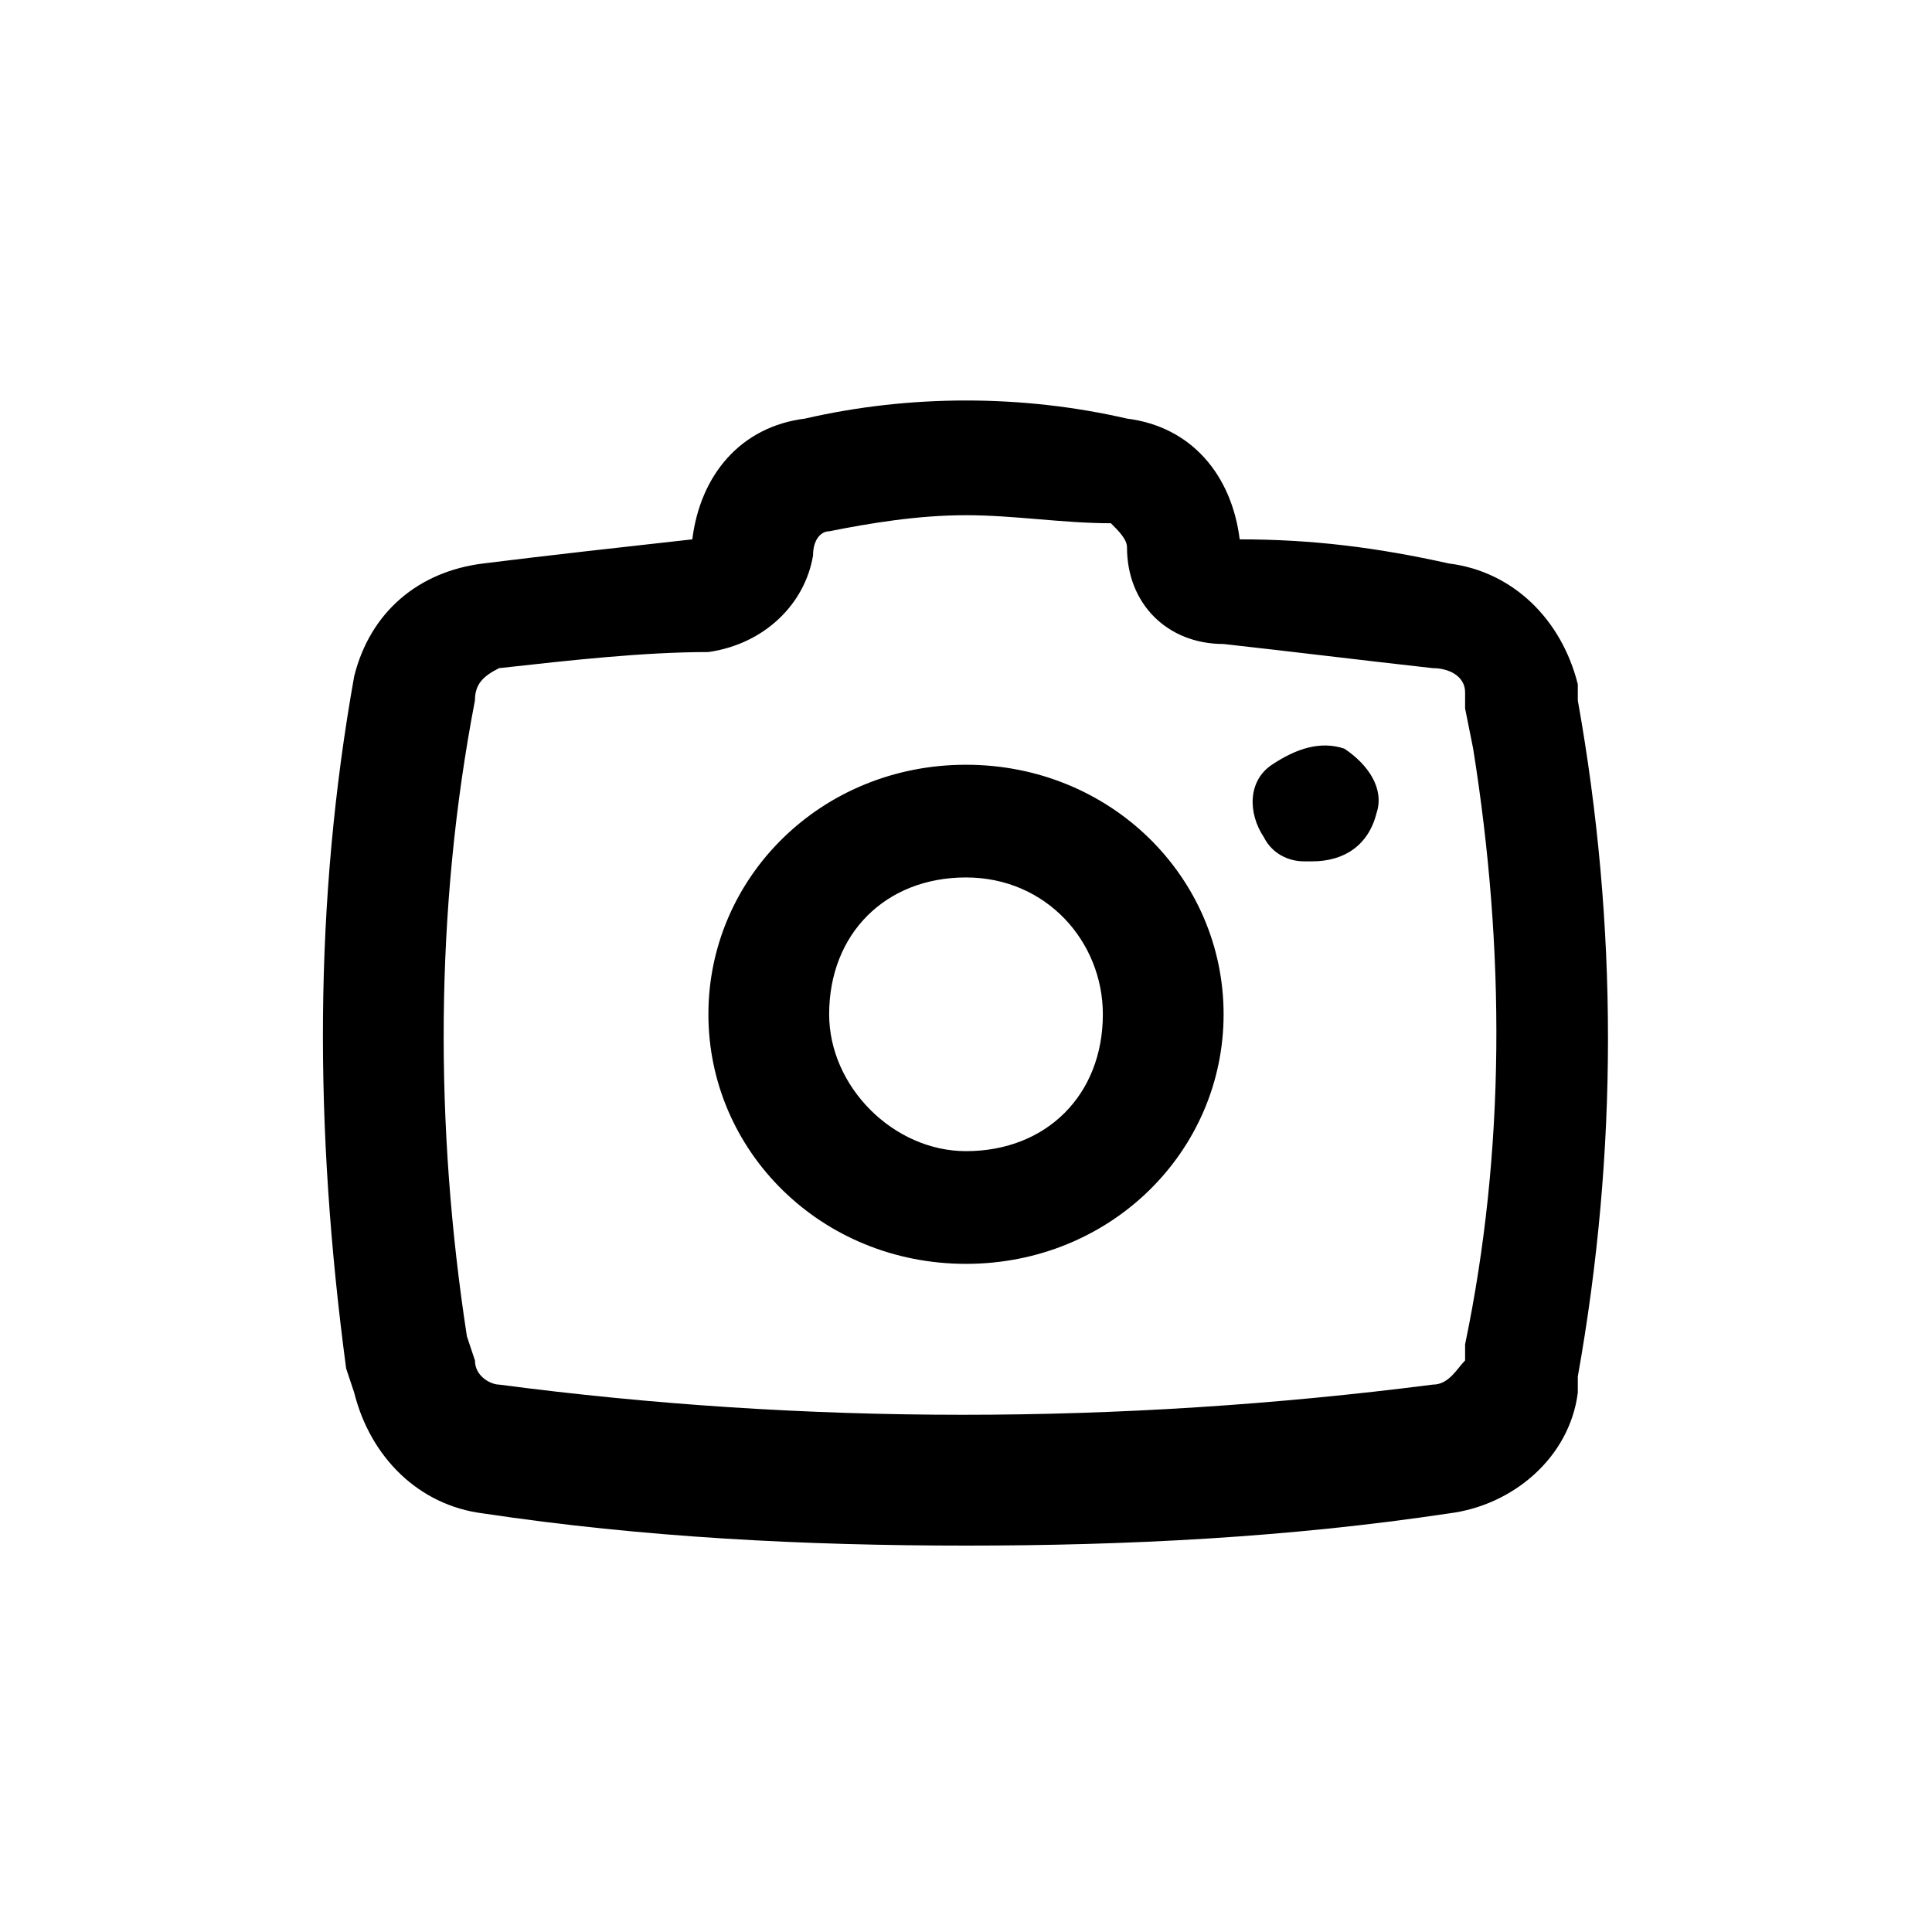 <svg viewBox="0 0 24 24" xmlns="http://www.w3.org/2000/svg">
  <path d="M14,5.2c0.8,0.1,1.3,0.7,1.4,1.5C16.3,6.7,17.1,6.8,18,7c0.8,0.1,1.4,0.7,1.6,1.5l0,0.2
    c0.5,2.8,0.5,5.6,0,8.4l0,0.2c-0.1,0.8-0.8,1.4-1.6,1.5c-2,0.3-4,0.4-6,0.4c-2,0-4-0.1-6-0.4c-0.8-0.1-1.4-0.7-1.6-1.5l-0.1-0.3
    C3.9,14,3.9,11.2,4.4,8.4C4.6,7.6,5.2,7.1,6,7c0.8-0.1,1.7-0.2,2.6-0.3C8.7,5.9,9.2,5.3,10,5.2C11.3,4.9,12.7,4.9,14,5.2z M12,6.4
    c-0.6,0-1.2,0.1-1.7,0.2c-0.1,0-0.2,0.1-0.2,0.3C10,7.5,9.5,8,8.8,8.1C8,8.1,7.1,8.2,6.2,8.3C6,8.4,5.9,8.5,5.9,8.7
    c-0.5,2.6-0.5,5.3-0.1,7.9l0.1,0.3c0,0.2,0.2,0.3,0.3,0.3c3.8,0.5,7.7,0.5,11.6,0c0.2,0,0.3-0.2,0.4-0.3l0-0.2
    c0.5-2.4,0.5-4.9,0.1-7.4l-0.1-0.5l0-0.2c0-0.2-0.2-0.3-0.4-0.3c-0.9-0.1-1.7-0.2-2.6-0.3C14.5,8,14,7.5,14,6.8
    c0-0.1-0.1-0.2-0.2-0.3C13.2,6.5,12.6,6.4,12,6.4z M12,9.5c1.8,0,3.2,1.4,3.2,3.1c0,1.7-1.4,3.1-3.2,3.1c-1.8,0-3.2-1.4-3.2-3.1
    S10.2,9.5,12,9.5z M12,10.9c-1,0-1.7,0.7-1.7,1.7c0,0.9,0.8,1.7,1.7,1.7c1,0,1.7-0.7,1.7-1.7C13.7,11.7,13,10.9,12,10.9z M16.7,9.3
    c0.3,0.2,0.5,0.5,0.4,0.8c-0.1,0.4-0.4,0.6-0.8,0.6c0,0-0.1,0-0.1,0c-0.2,0-0.4-0.1-0.5-0.3c-0.2-0.3-0.2-0.7,0.1-0.9
    S16.4,9.2,16.7,9.3z"/>
</svg>
